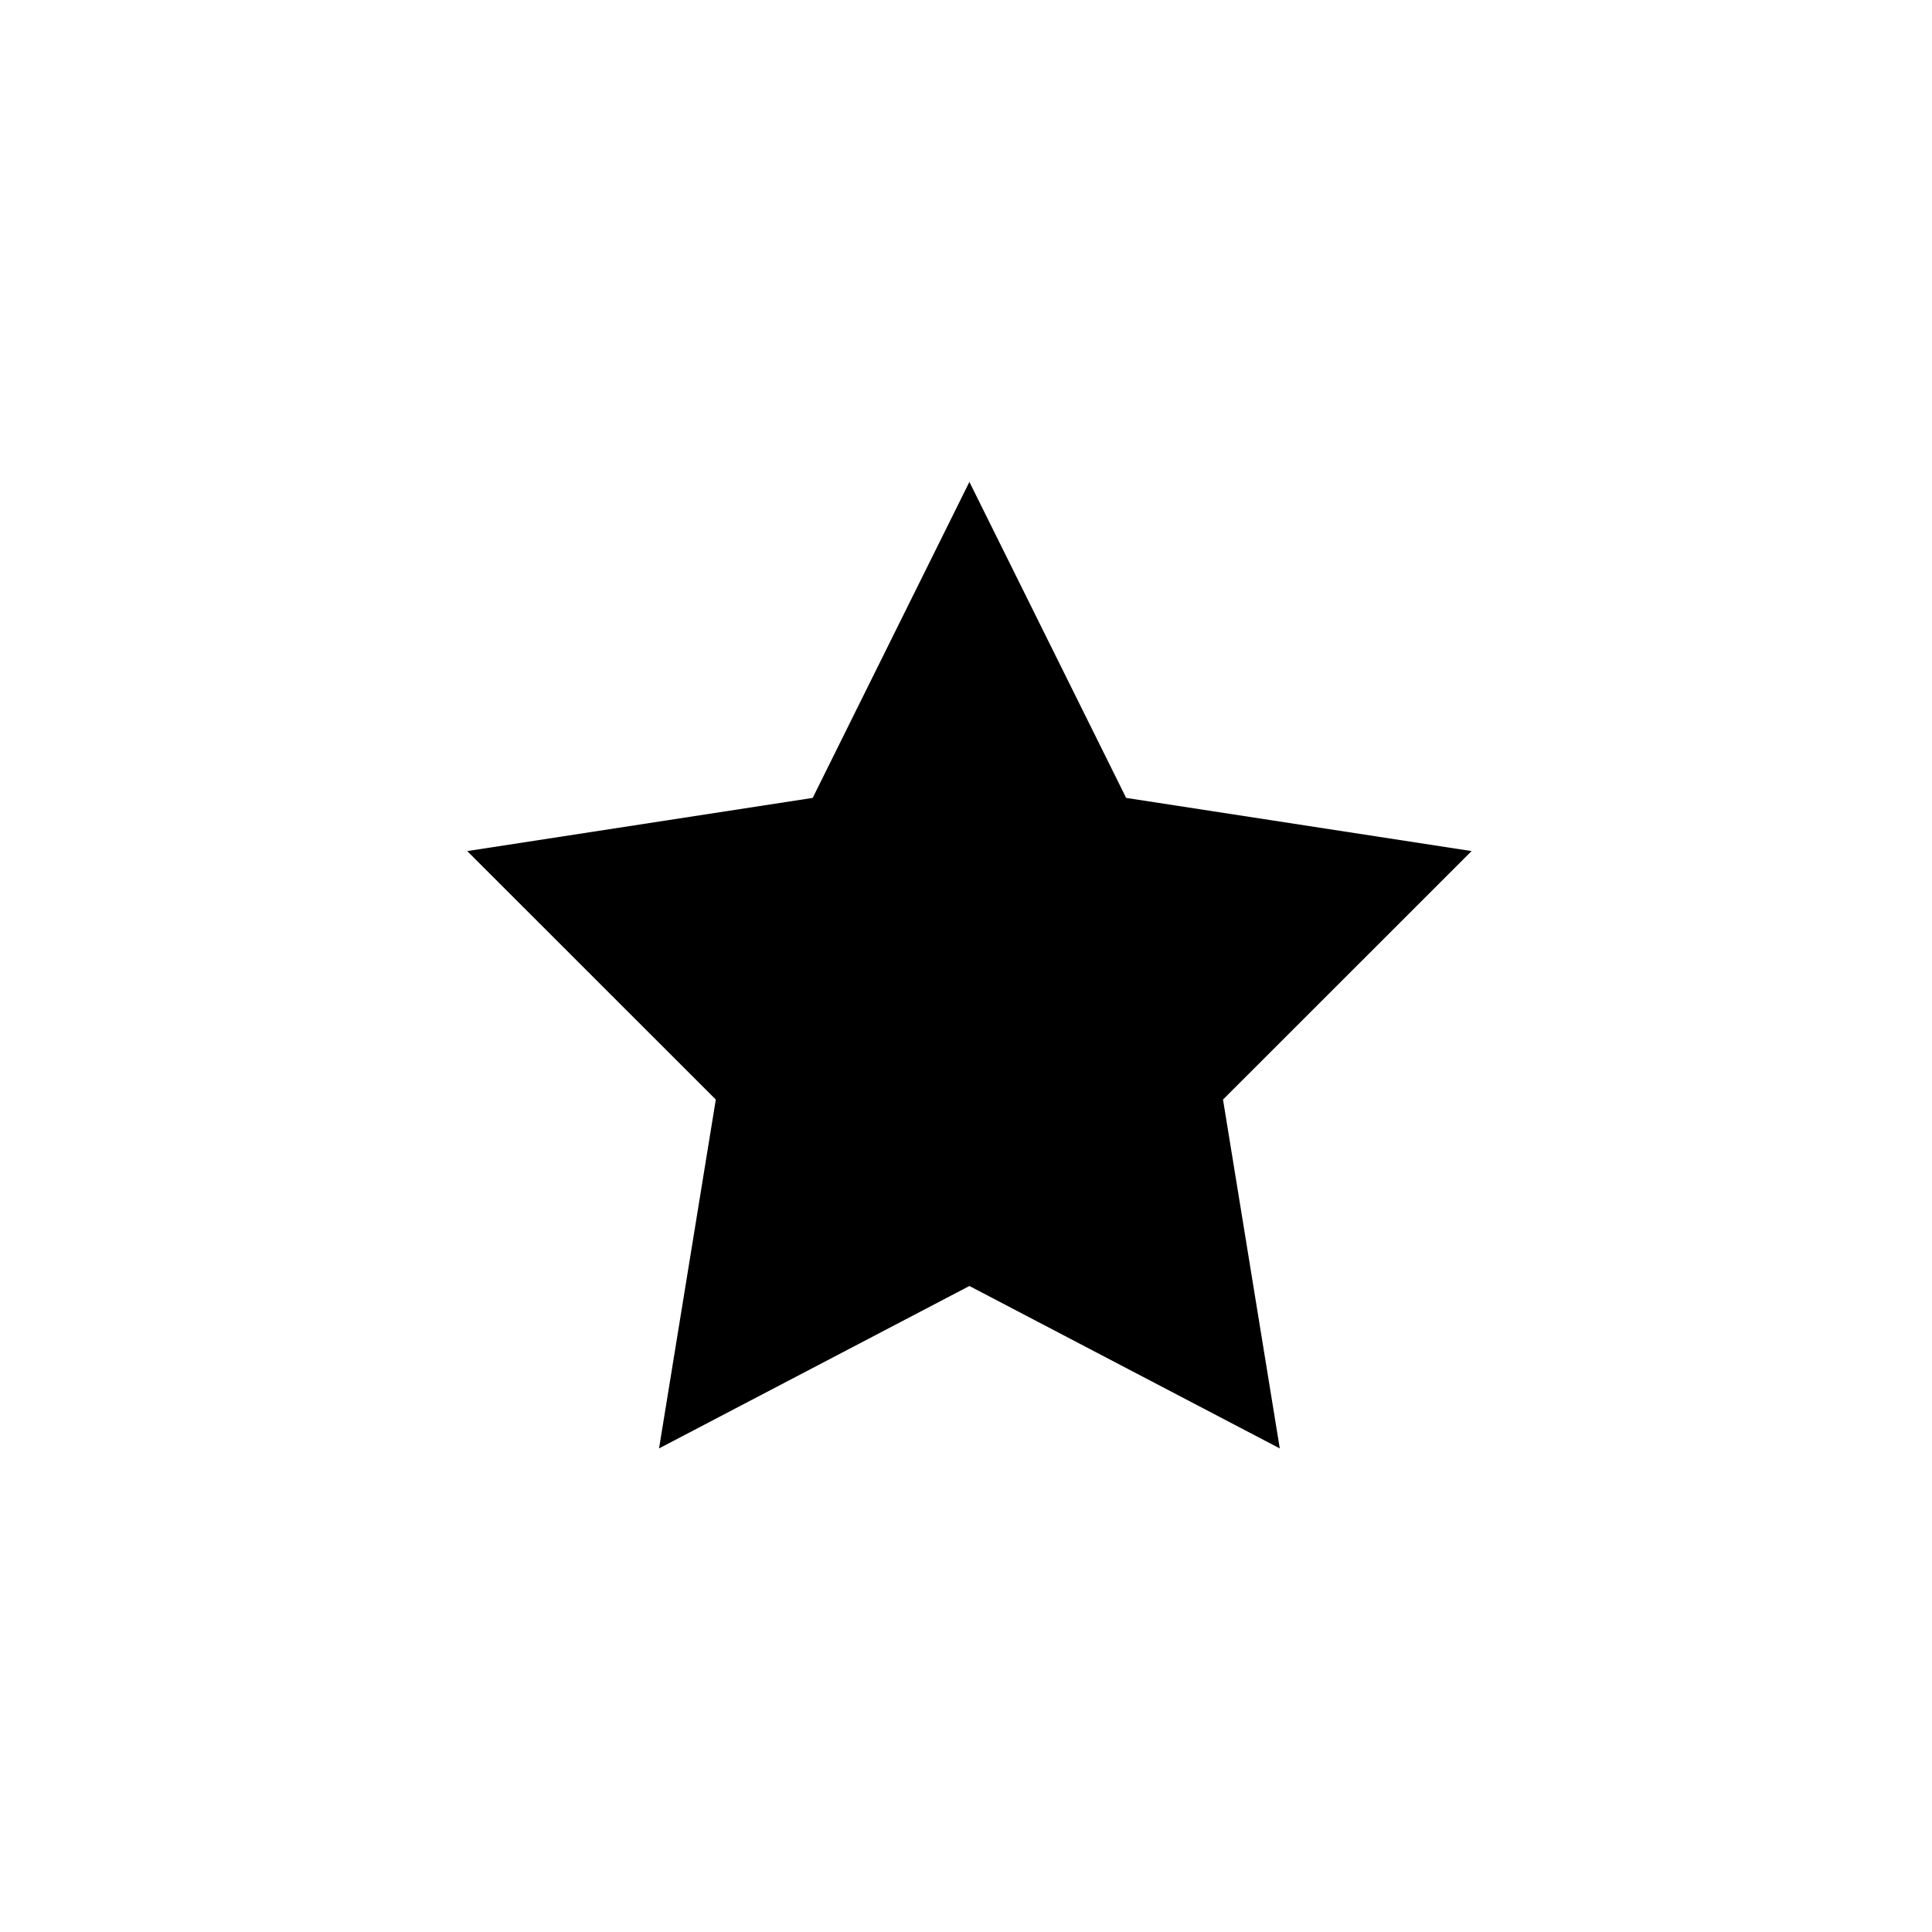 <svg width='200' height='200' fill="#000000" xmlns:dc="http://purl.org/dc/elements/1.1/" xmlns:cc="http://creativecommons.org/ns#" xmlns:rdf="http://www.w3.org/1999/02/22-rdf-syntax-ns#" xmlns:svg="http://www.w3.org/2000/svg" xmlns="http://www.w3.org/2000/svg" xmlns:sodipodi="http://sodipodi.sourceforge.net/DTD/sodipodi-0.dtd" xmlns:inkscape="http://www.inkscape.org/namespaces/inkscape" version="1.1" x="0px" y="0px" viewBox="0 0 100 100"><g transform="translate(0,-952.362)"><path transform="matrix(-0.678,0,0,-0.686,741.736,1087.279)" d="m 1020,160.311 -11.966,-23.842 -26.373,-4.012 18.978,-18.748 -4.334,-26.322 23.694,12.255 23.694,-12.255 -4.333,26.322 18.977,18.748 -26.373,4.012 z" style="color:#000000;enable-background:accumulate;" fill="#000000" stroke="none" marker="none" visibility="visible" display="inline" overflow="visible"/></g></svg>